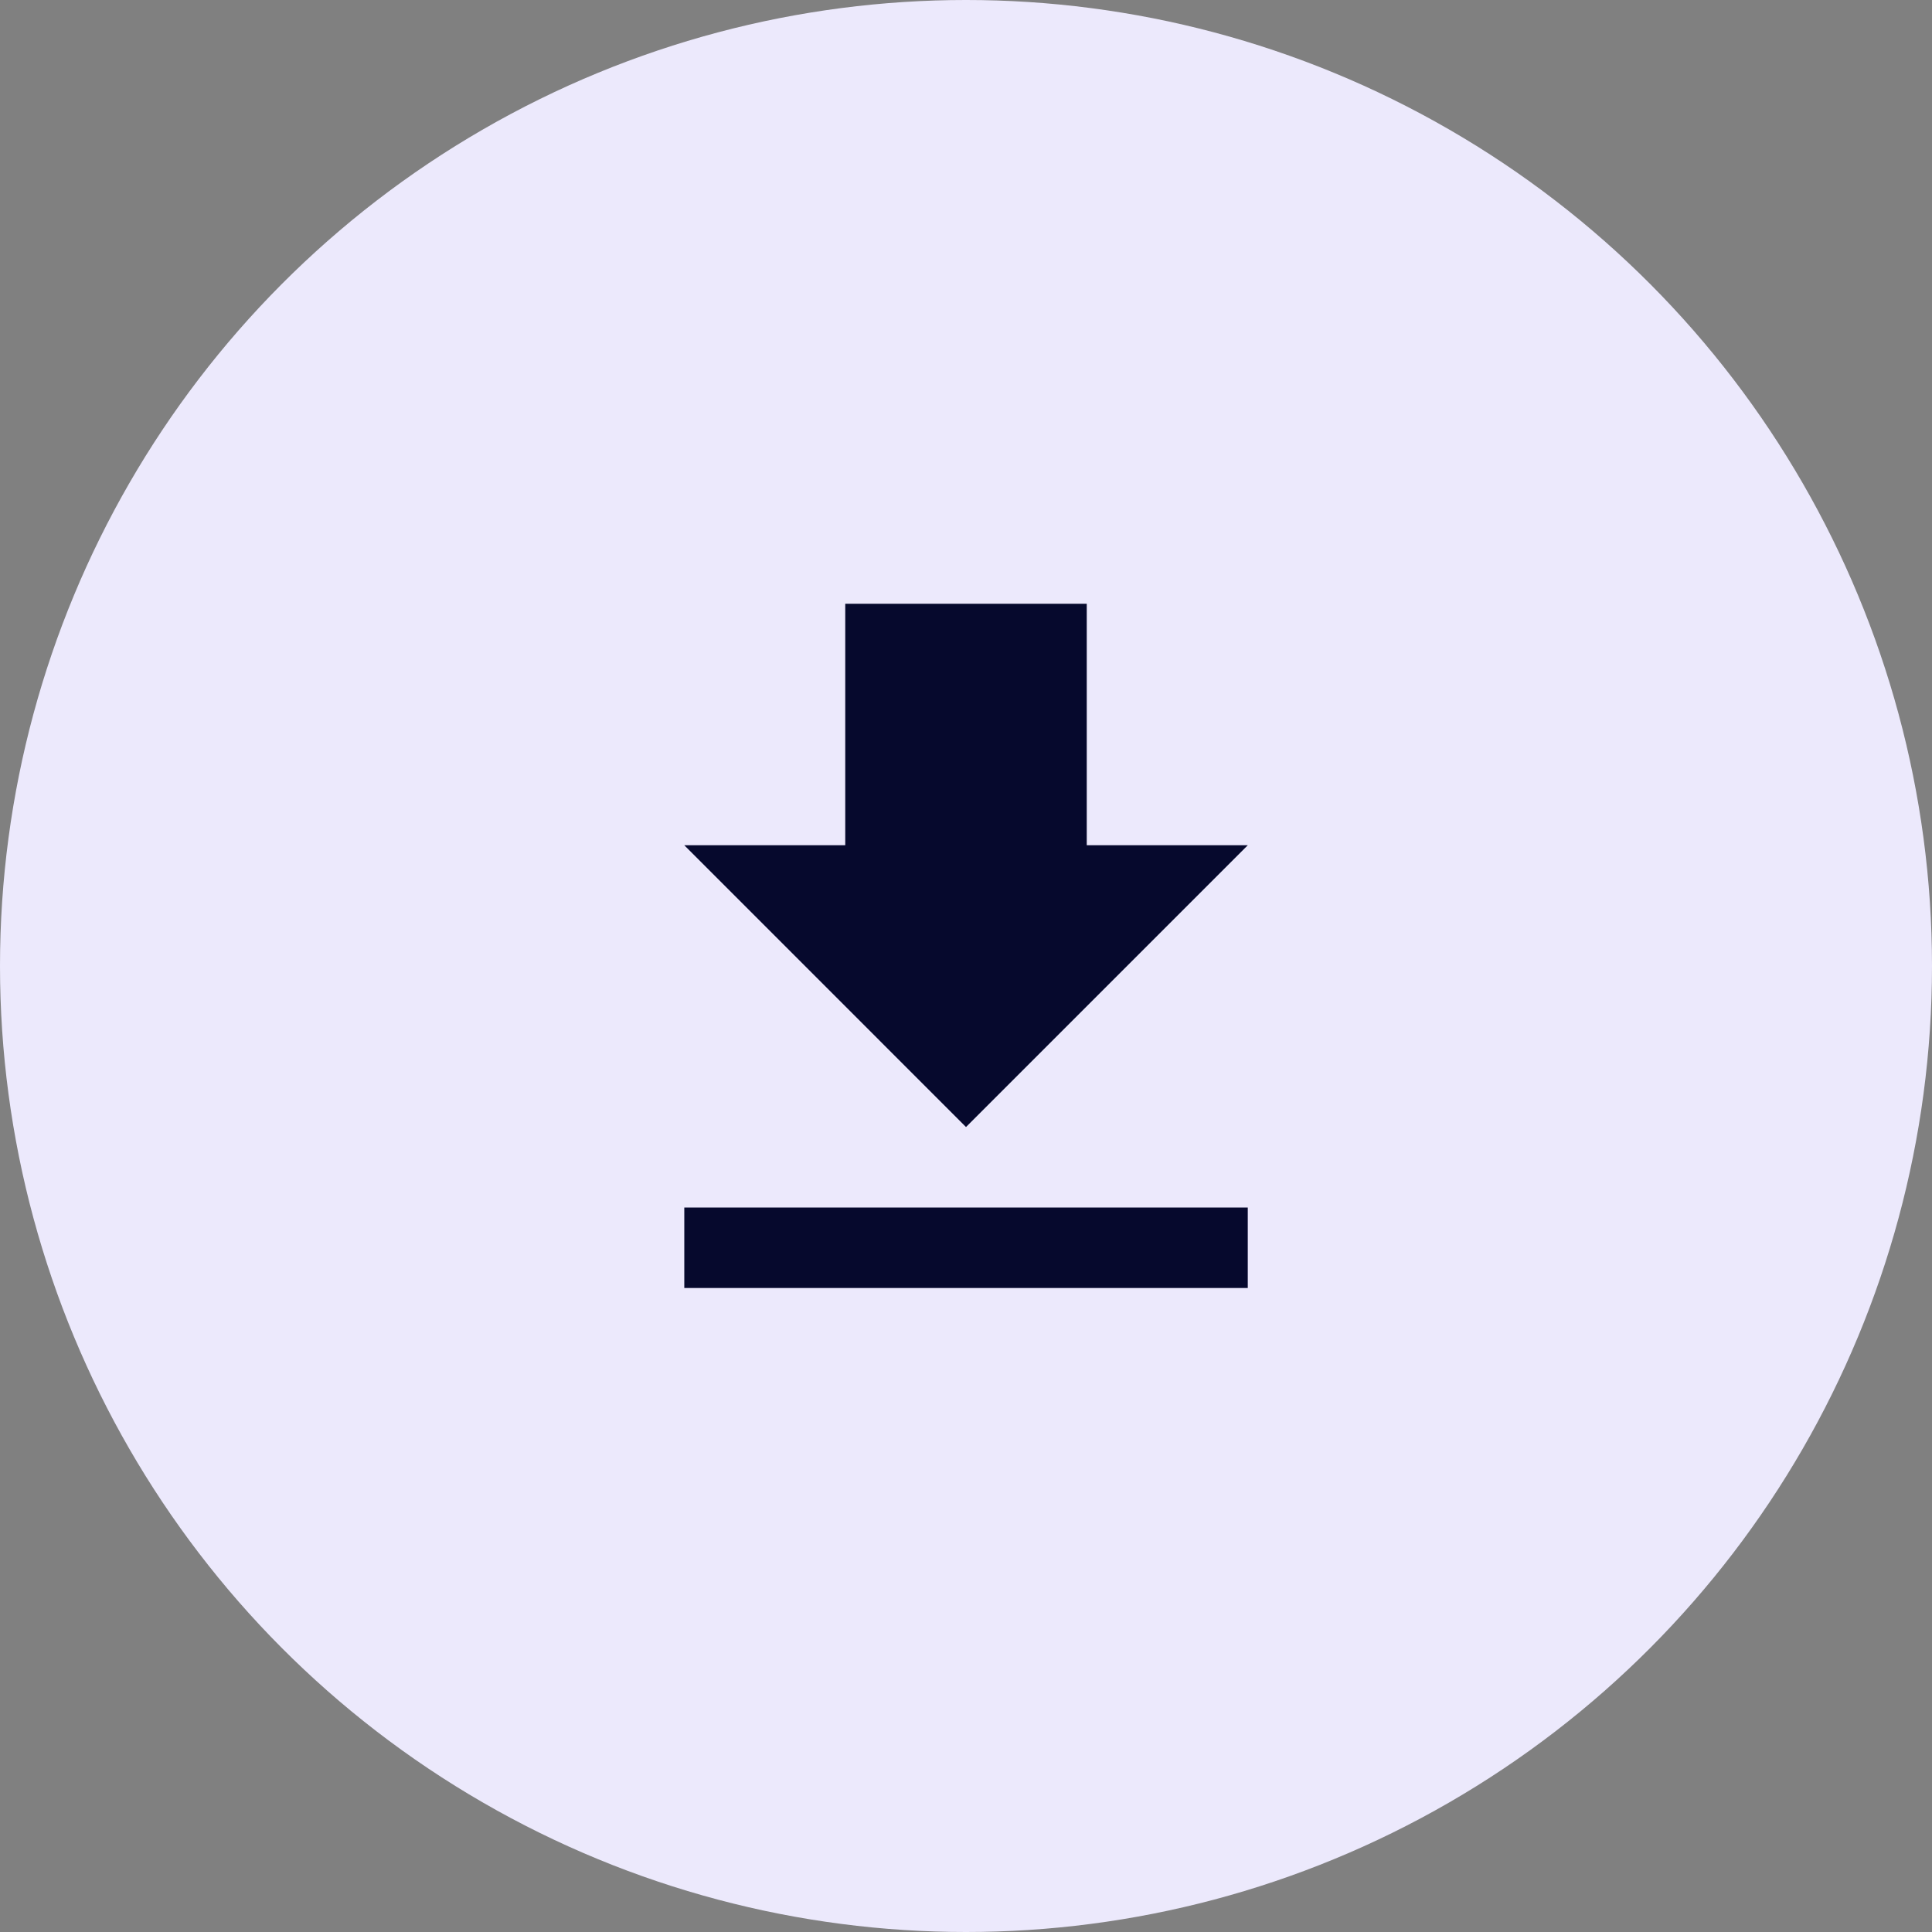 <svg width="32" height="32" viewBox="0 0 32 32" fill="none" xmlns="http://www.w3.org/2000/svg">
<rect x="0" y="0" width="32" height="32" fill="#808080" stroke="none"/>
<circle cx="16" cy="16" r="16" transform="rotate(-180 16 16)" fill="#ECE9FC"/>
<g clip-path="url(#clip0_284_30056)">
<path d="M11.334 21.333H20.667V20H11.334V21.333ZM20.667 14H18V10H14V14H11.334L16 18.667L20.667 14Z" fill="#06092D"/>
</g>
<defs>
<clipPath id="clip0_284_30056">
<rect width="16" height="16" fill="white" transform="translate(8 8)"/>
</clipPath>
</defs>
</svg>
